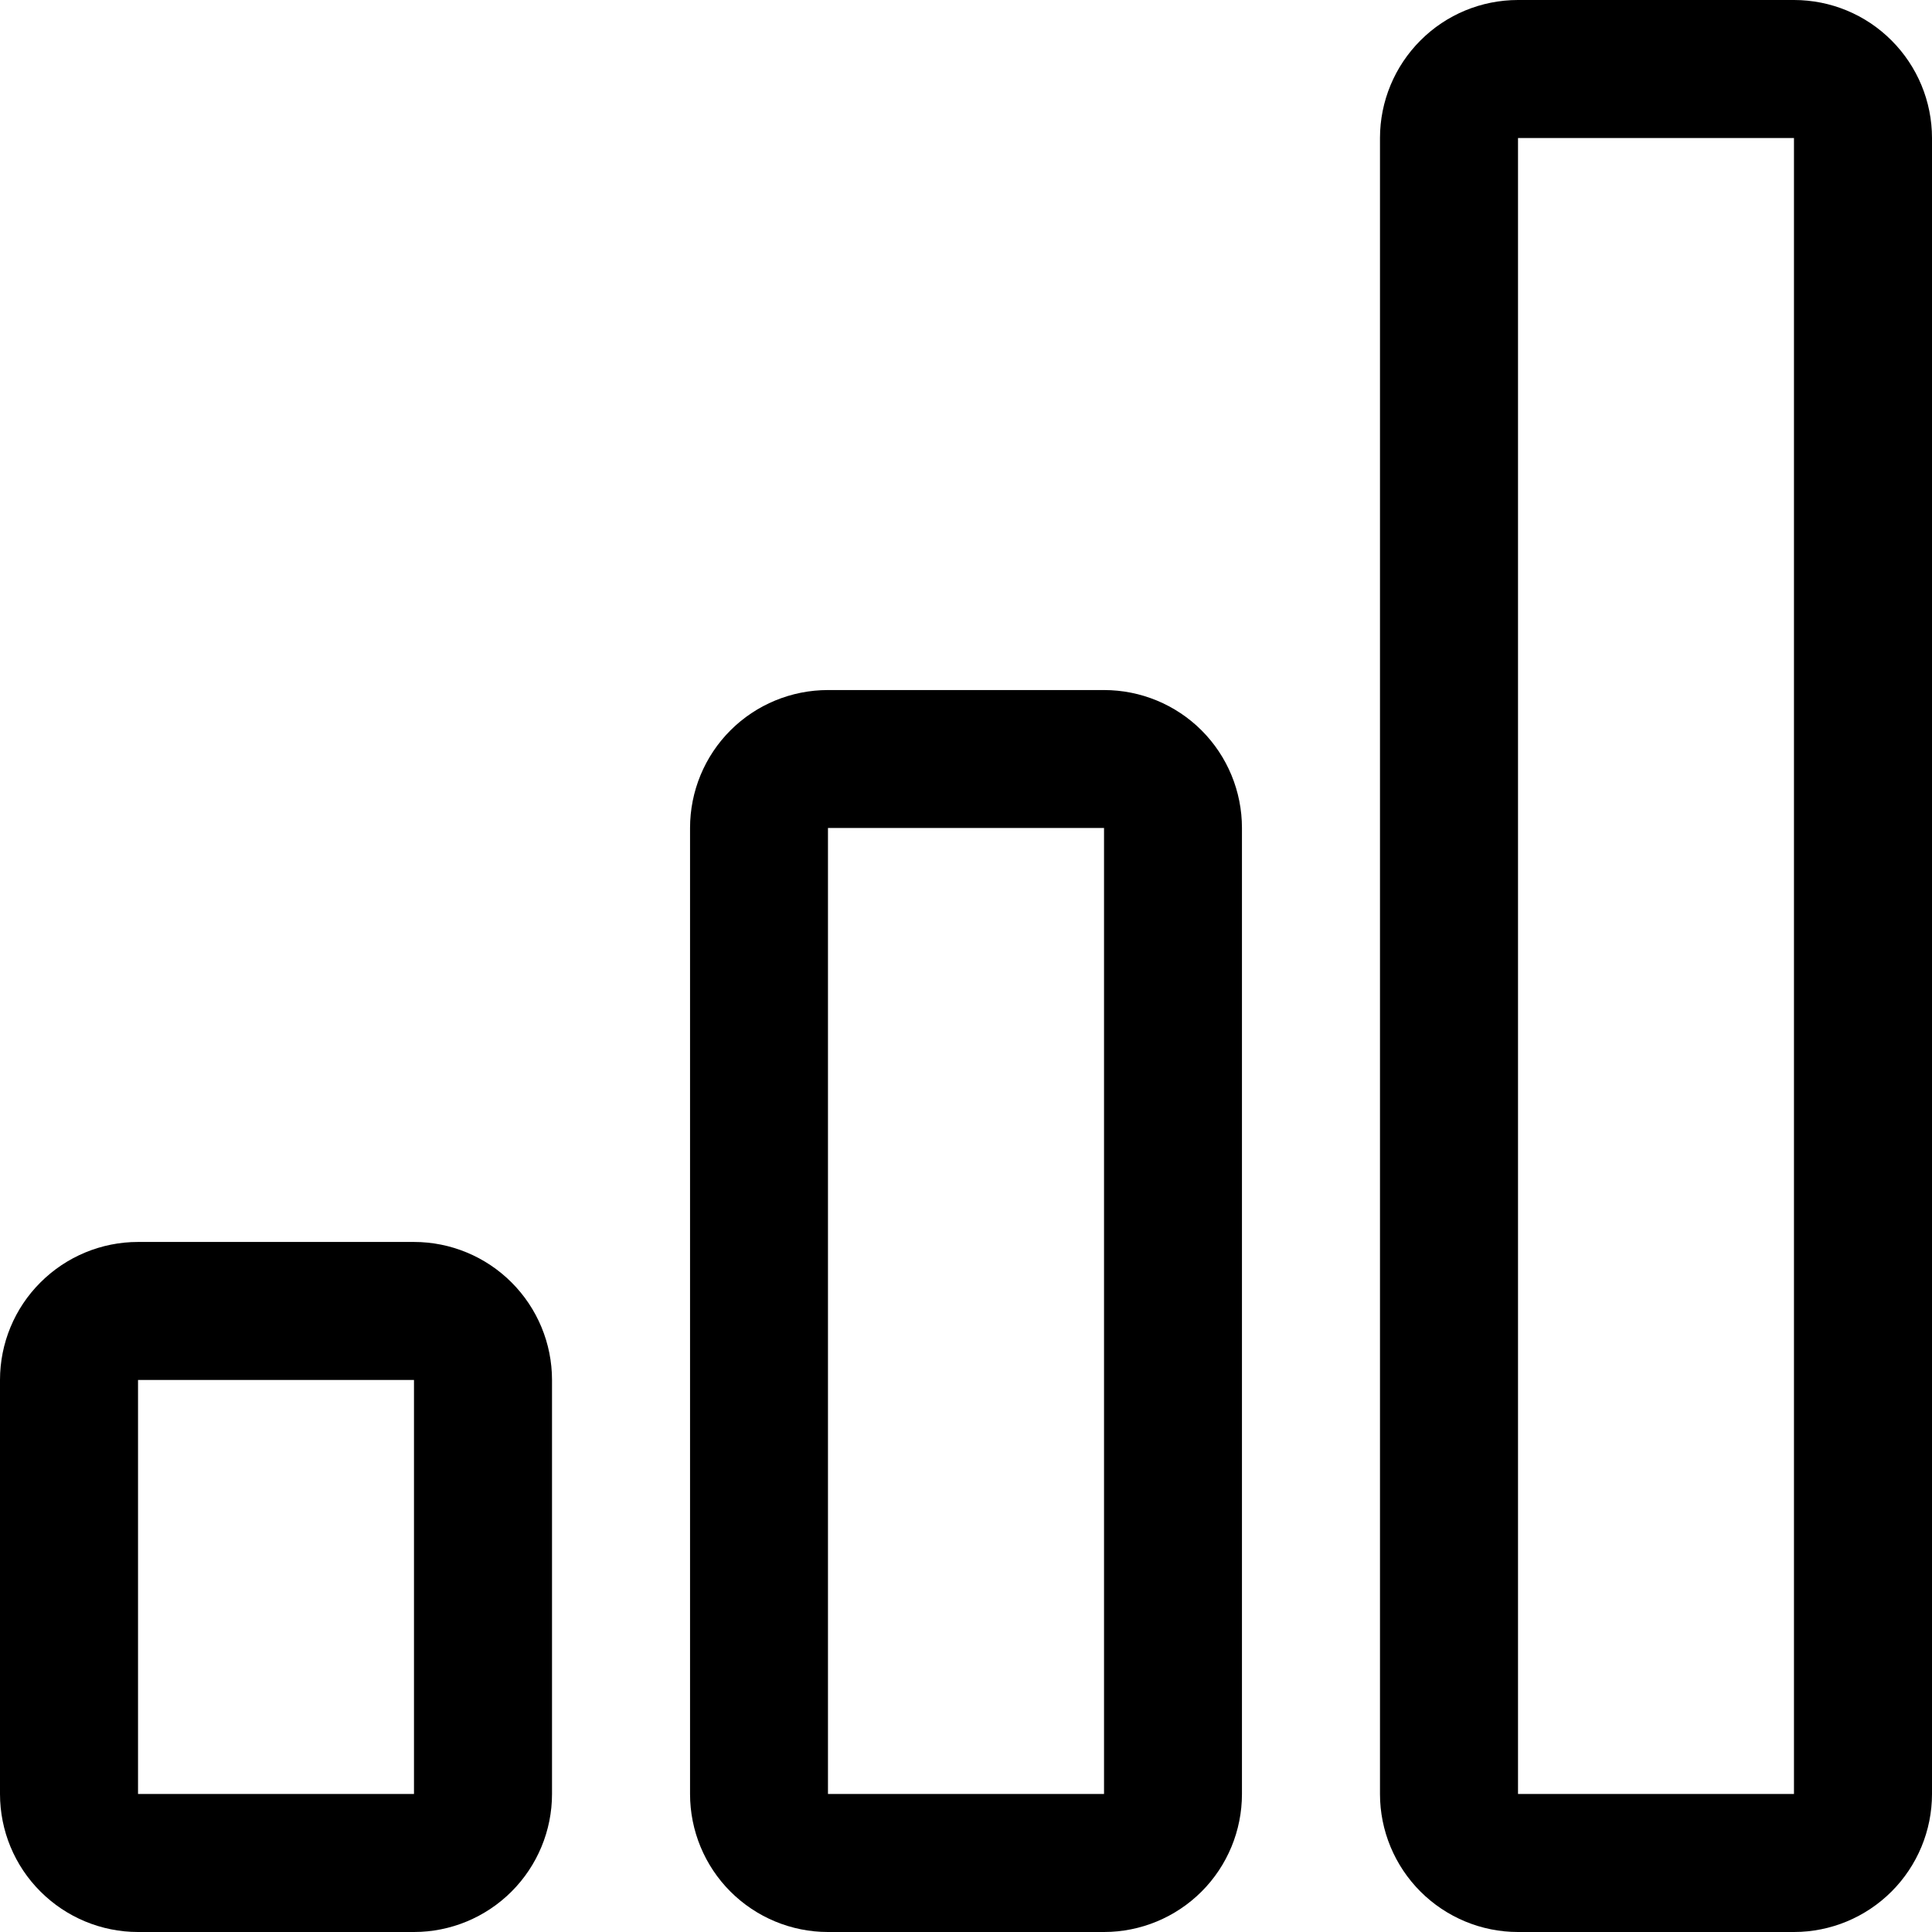 <svg width="18" height="18" viewBox="0 0 18 18" fill="none" xmlns="http://www.w3.org/2000/svg">
<path fill-rule="evenodd" clip-rule="evenodd" d="M3.857 12.857H1.286V16.714H3.857V12.857ZM10.286 7.714H7.714V16.714H10.286V7.714ZM16.714 1.286H14.143V16.714H16.714V1.286ZM14.143 0C13.802 0 13.475 0.135 13.234 0.377C12.993 0.618 12.857 0.945 12.857 1.286V16.714C12.857 17.055 12.993 17.382 13.234 17.623C13.475 17.864 13.802 18 14.143 18H16.714C17.055 18 17.382 17.864 17.623 17.623C17.864 17.382 18 17.055 18 16.714V1.286C18 0.945 17.864 0.618 17.623 0.377C17.382 0.135 17.055 0 16.714 0H14.143ZM6.429 7.714C6.429 7.373 6.564 7.046 6.805 6.805C7.046 6.564 7.373 6.429 7.714 6.429H10.286C10.627 6.429 10.954 6.564 11.195 6.805C11.436 7.046 11.571 7.373 11.571 7.714V16.714C11.571 17.055 11.436 17.382 11.195 17.623C10.954 17.864 10.627 18 10.286 18H7.714C7.373 18 7.046 17.864 6.805 17.623C6.564 17.382 6.429 17.055 6.429 16.714V7.714ZM0 12.857C0 12.516 0.135 12.189 0.377 11.948C0.618 11.707 0.945 11.571 1.286 11.571H3.857C4.198 11.571 4.525 11.707 4.766 11.948C5.007 12.189 5.143 12.516 5.143 12.857V16.714C5.143 17.055 5.007 17.382 4.766 17.623C4.525 17.864 4.198 18 3.857 18H1.286C0.945 18 0.618 17.864 0.377 17.623C0.135 17.382 0 17.055 0 16.714V12.857Z" fill="black"/>
</svg>
